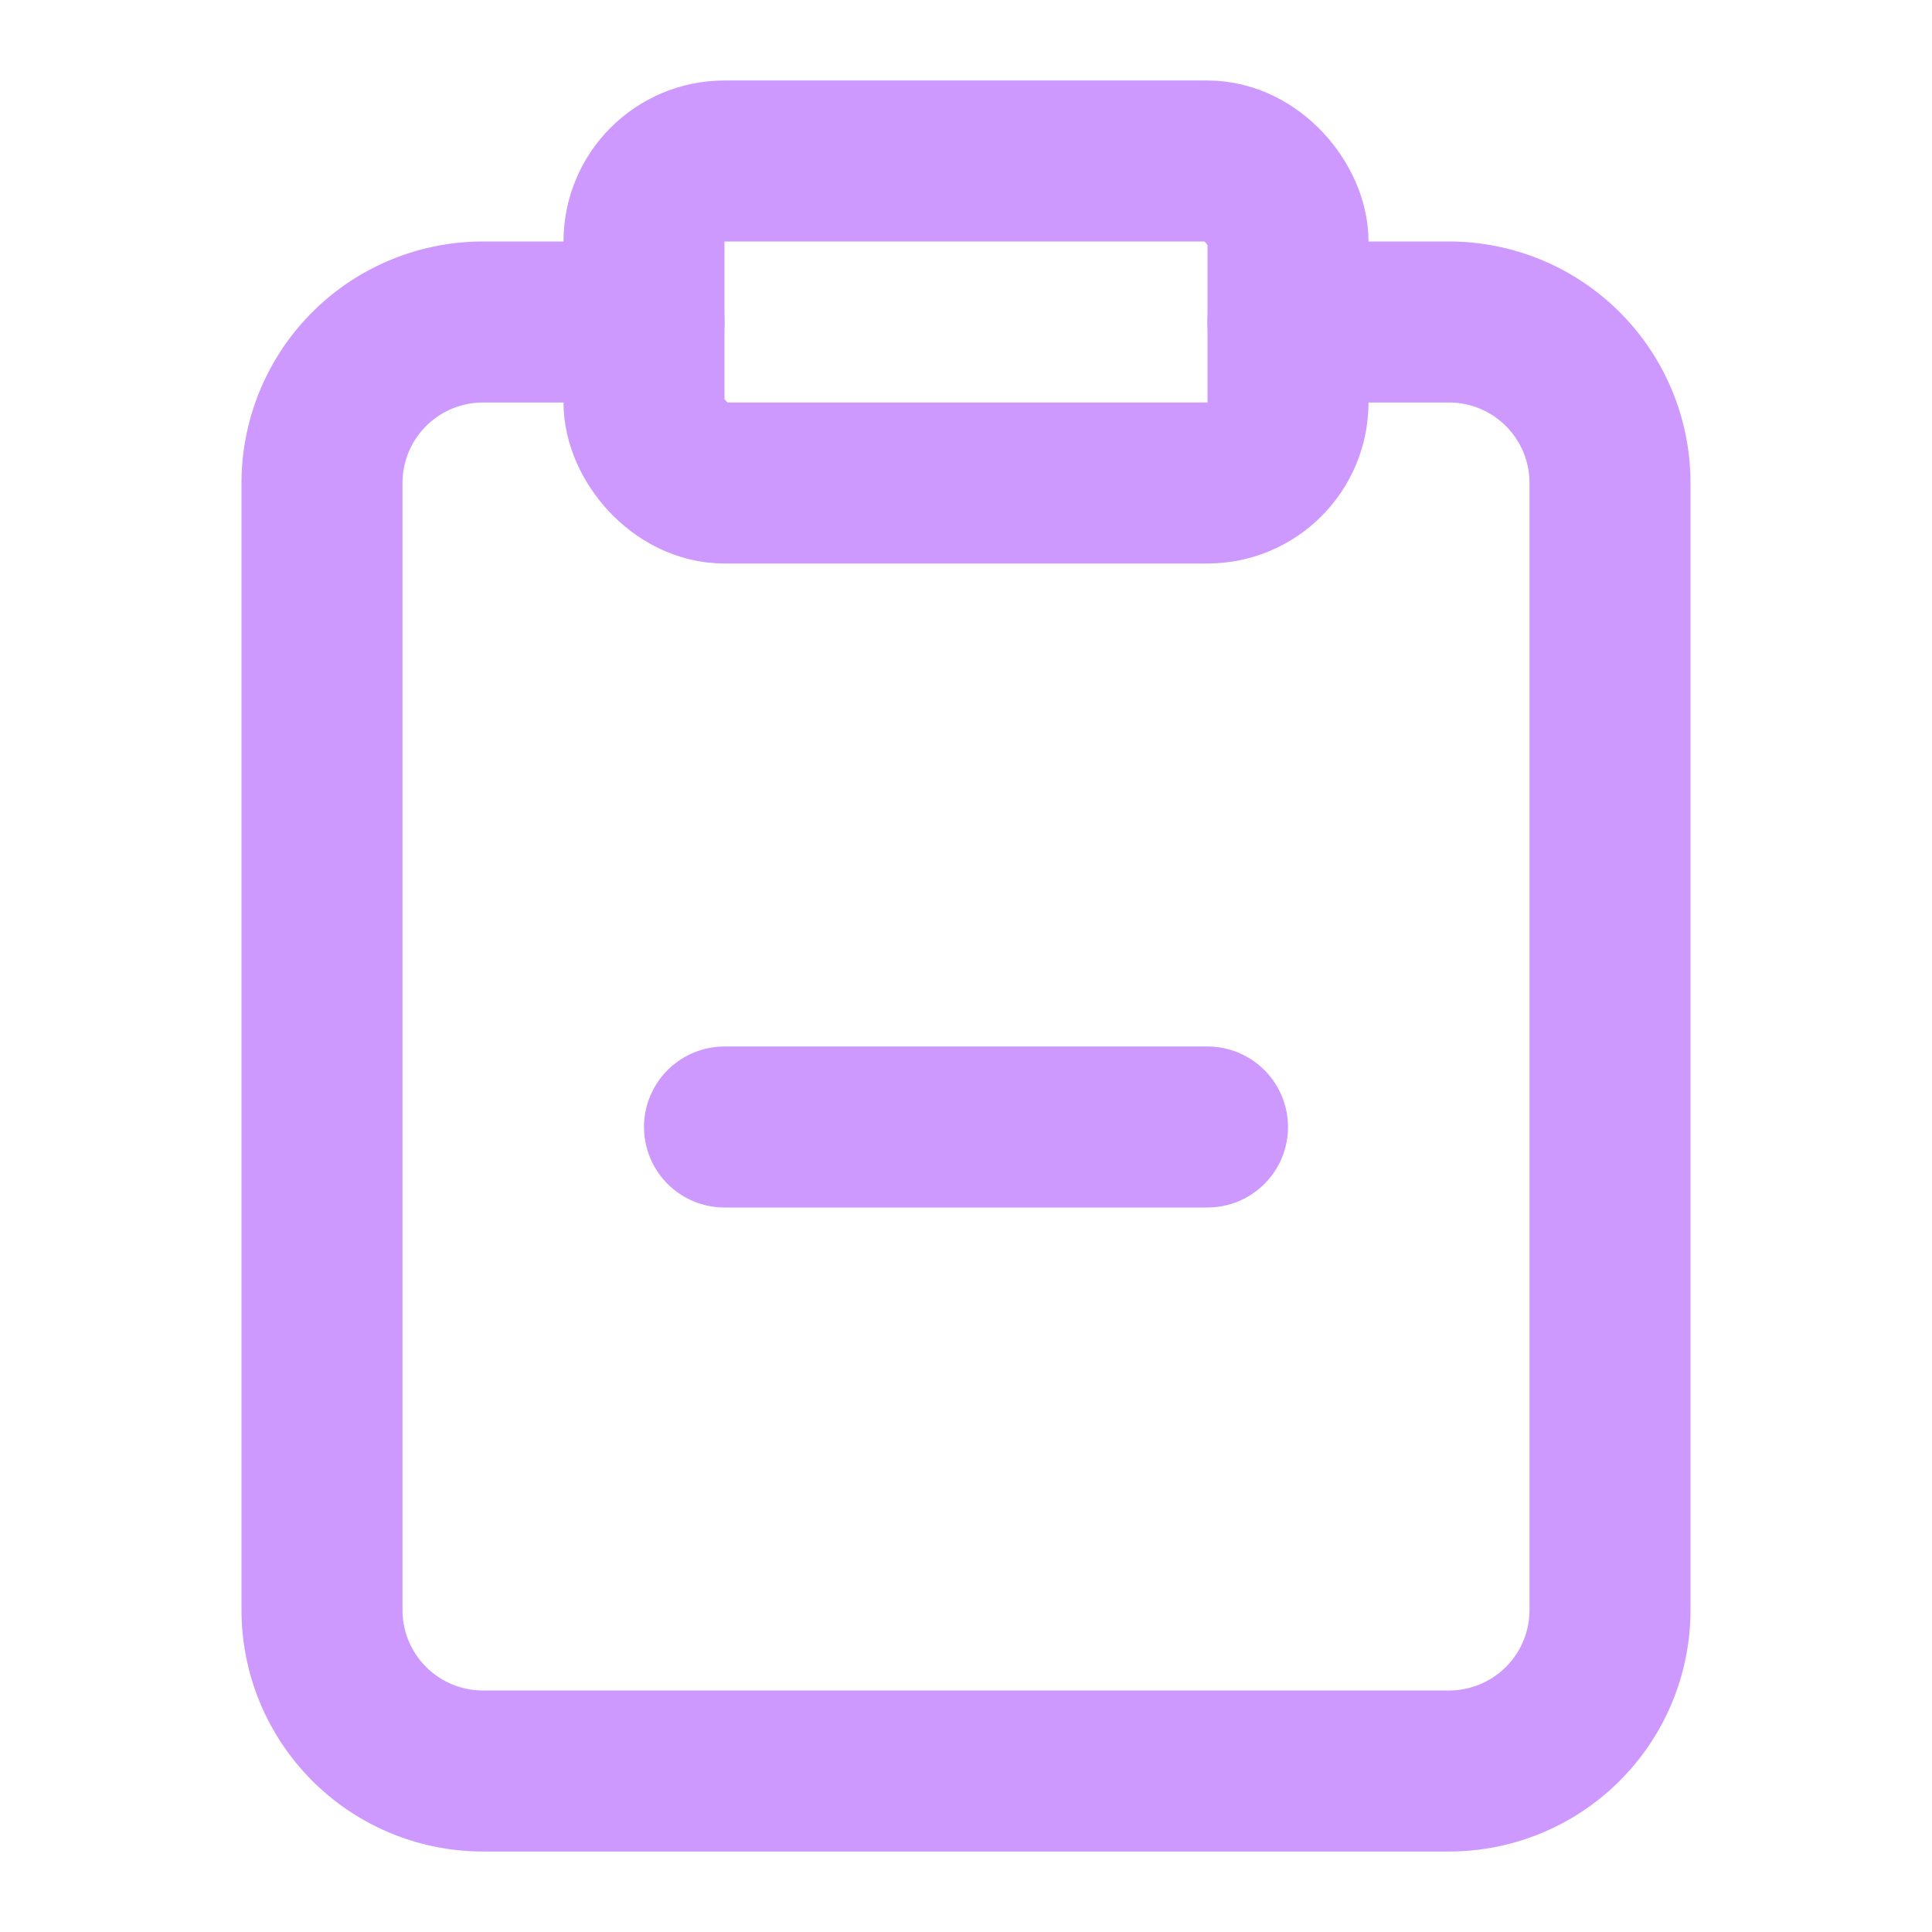 <svg xmlns="http://www.w3.org/2000/svg" width="24" height="24" viewBox="0 0 24 24" fill="none" stroke="#CD99FF" stroke-width="2" stroke-linecap="round" stroke-linejoin="round" class="lucide lucide-clipboard-minus"><rect width="8" height="4" x="8" y="2" rx="1" ry="1"/><path d="M16 4h2a2 2 0 0 1 2 2v14a2 2 0 0 1-2 2H6a2 2 0 0 1-2-2V6a2 2 0 0 1 2-2h2"/><path d="M9 14h6"/></svg>